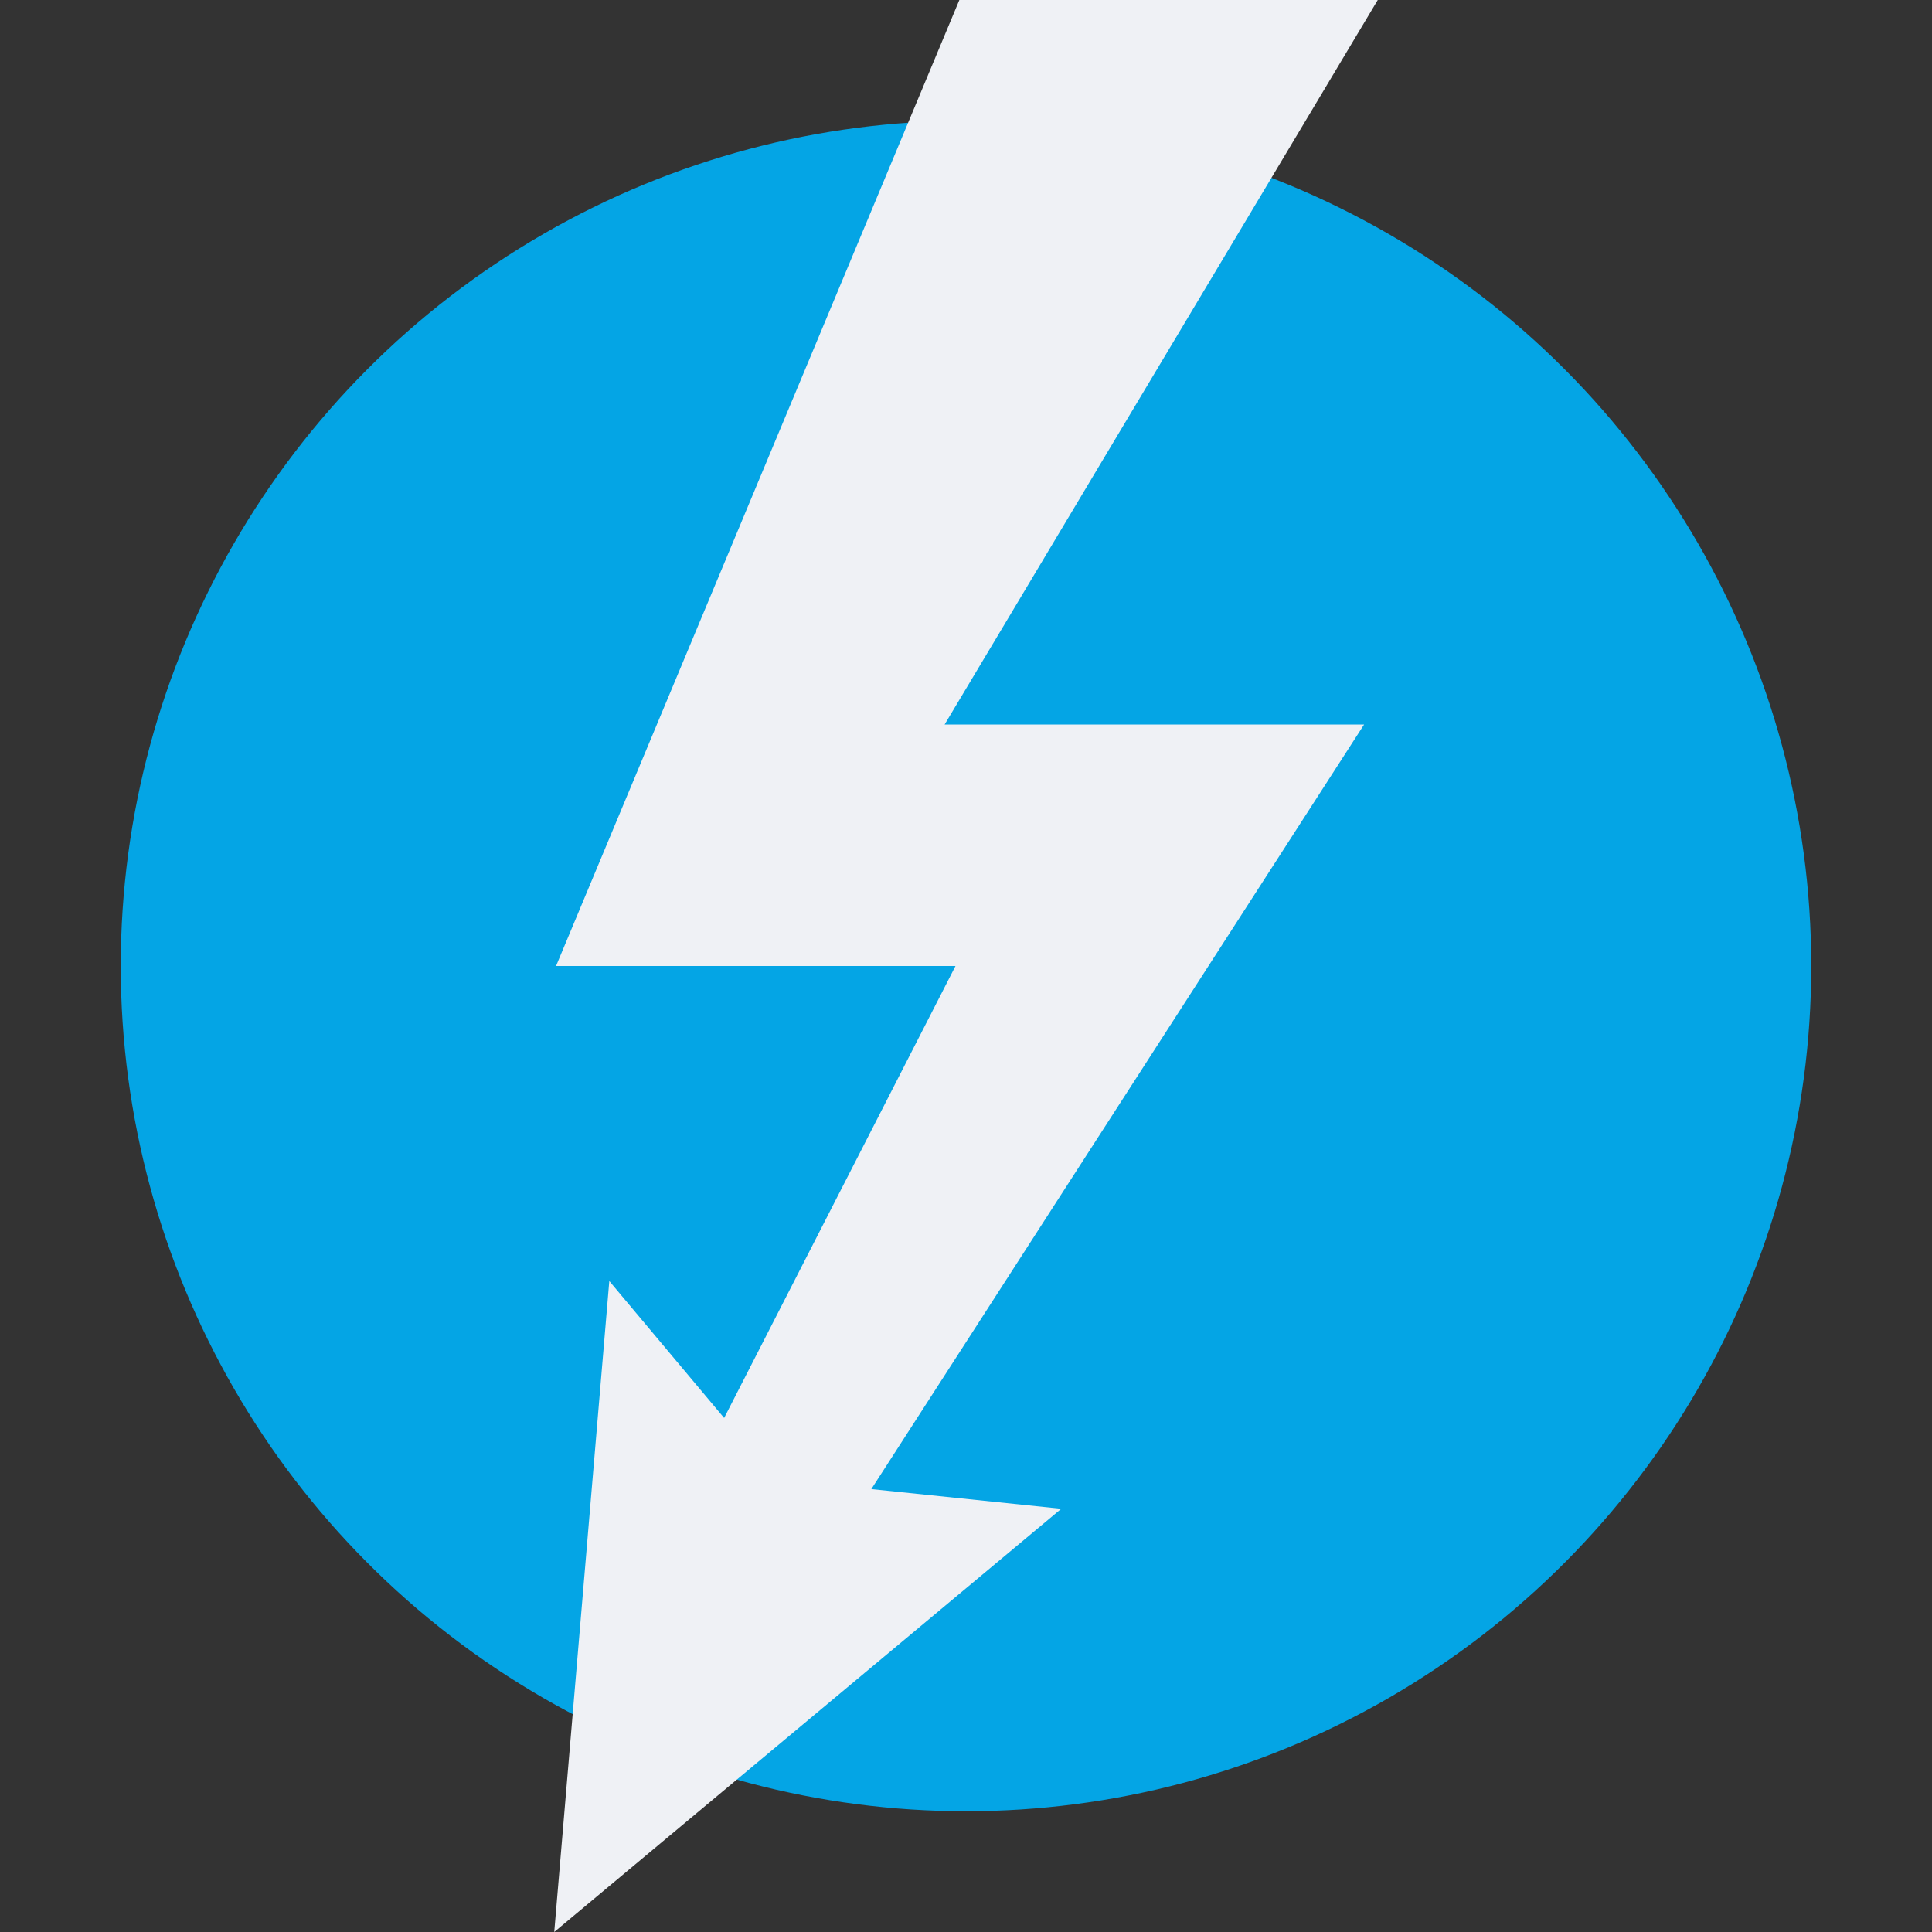 <svg xmlns="http://www.w3.org/2000/svg" width="16" height="16" version="1.1">
 <rect width="100%" height="100%" fill="#333333" stroke="none"/>
 <circle style="fill:#04a5e5" cx="8" cy="8" r="7"/>
 <path style="fill:#eff1f5" d="M 7.945,0 4.605,8 H 7.913 L 5.997,11.743 5.046,10.609 4.59,16 8.789,12.495 7.216,12.332 11.297,6 H 7.823 L 11.41,0 Z"/>
</svg>
